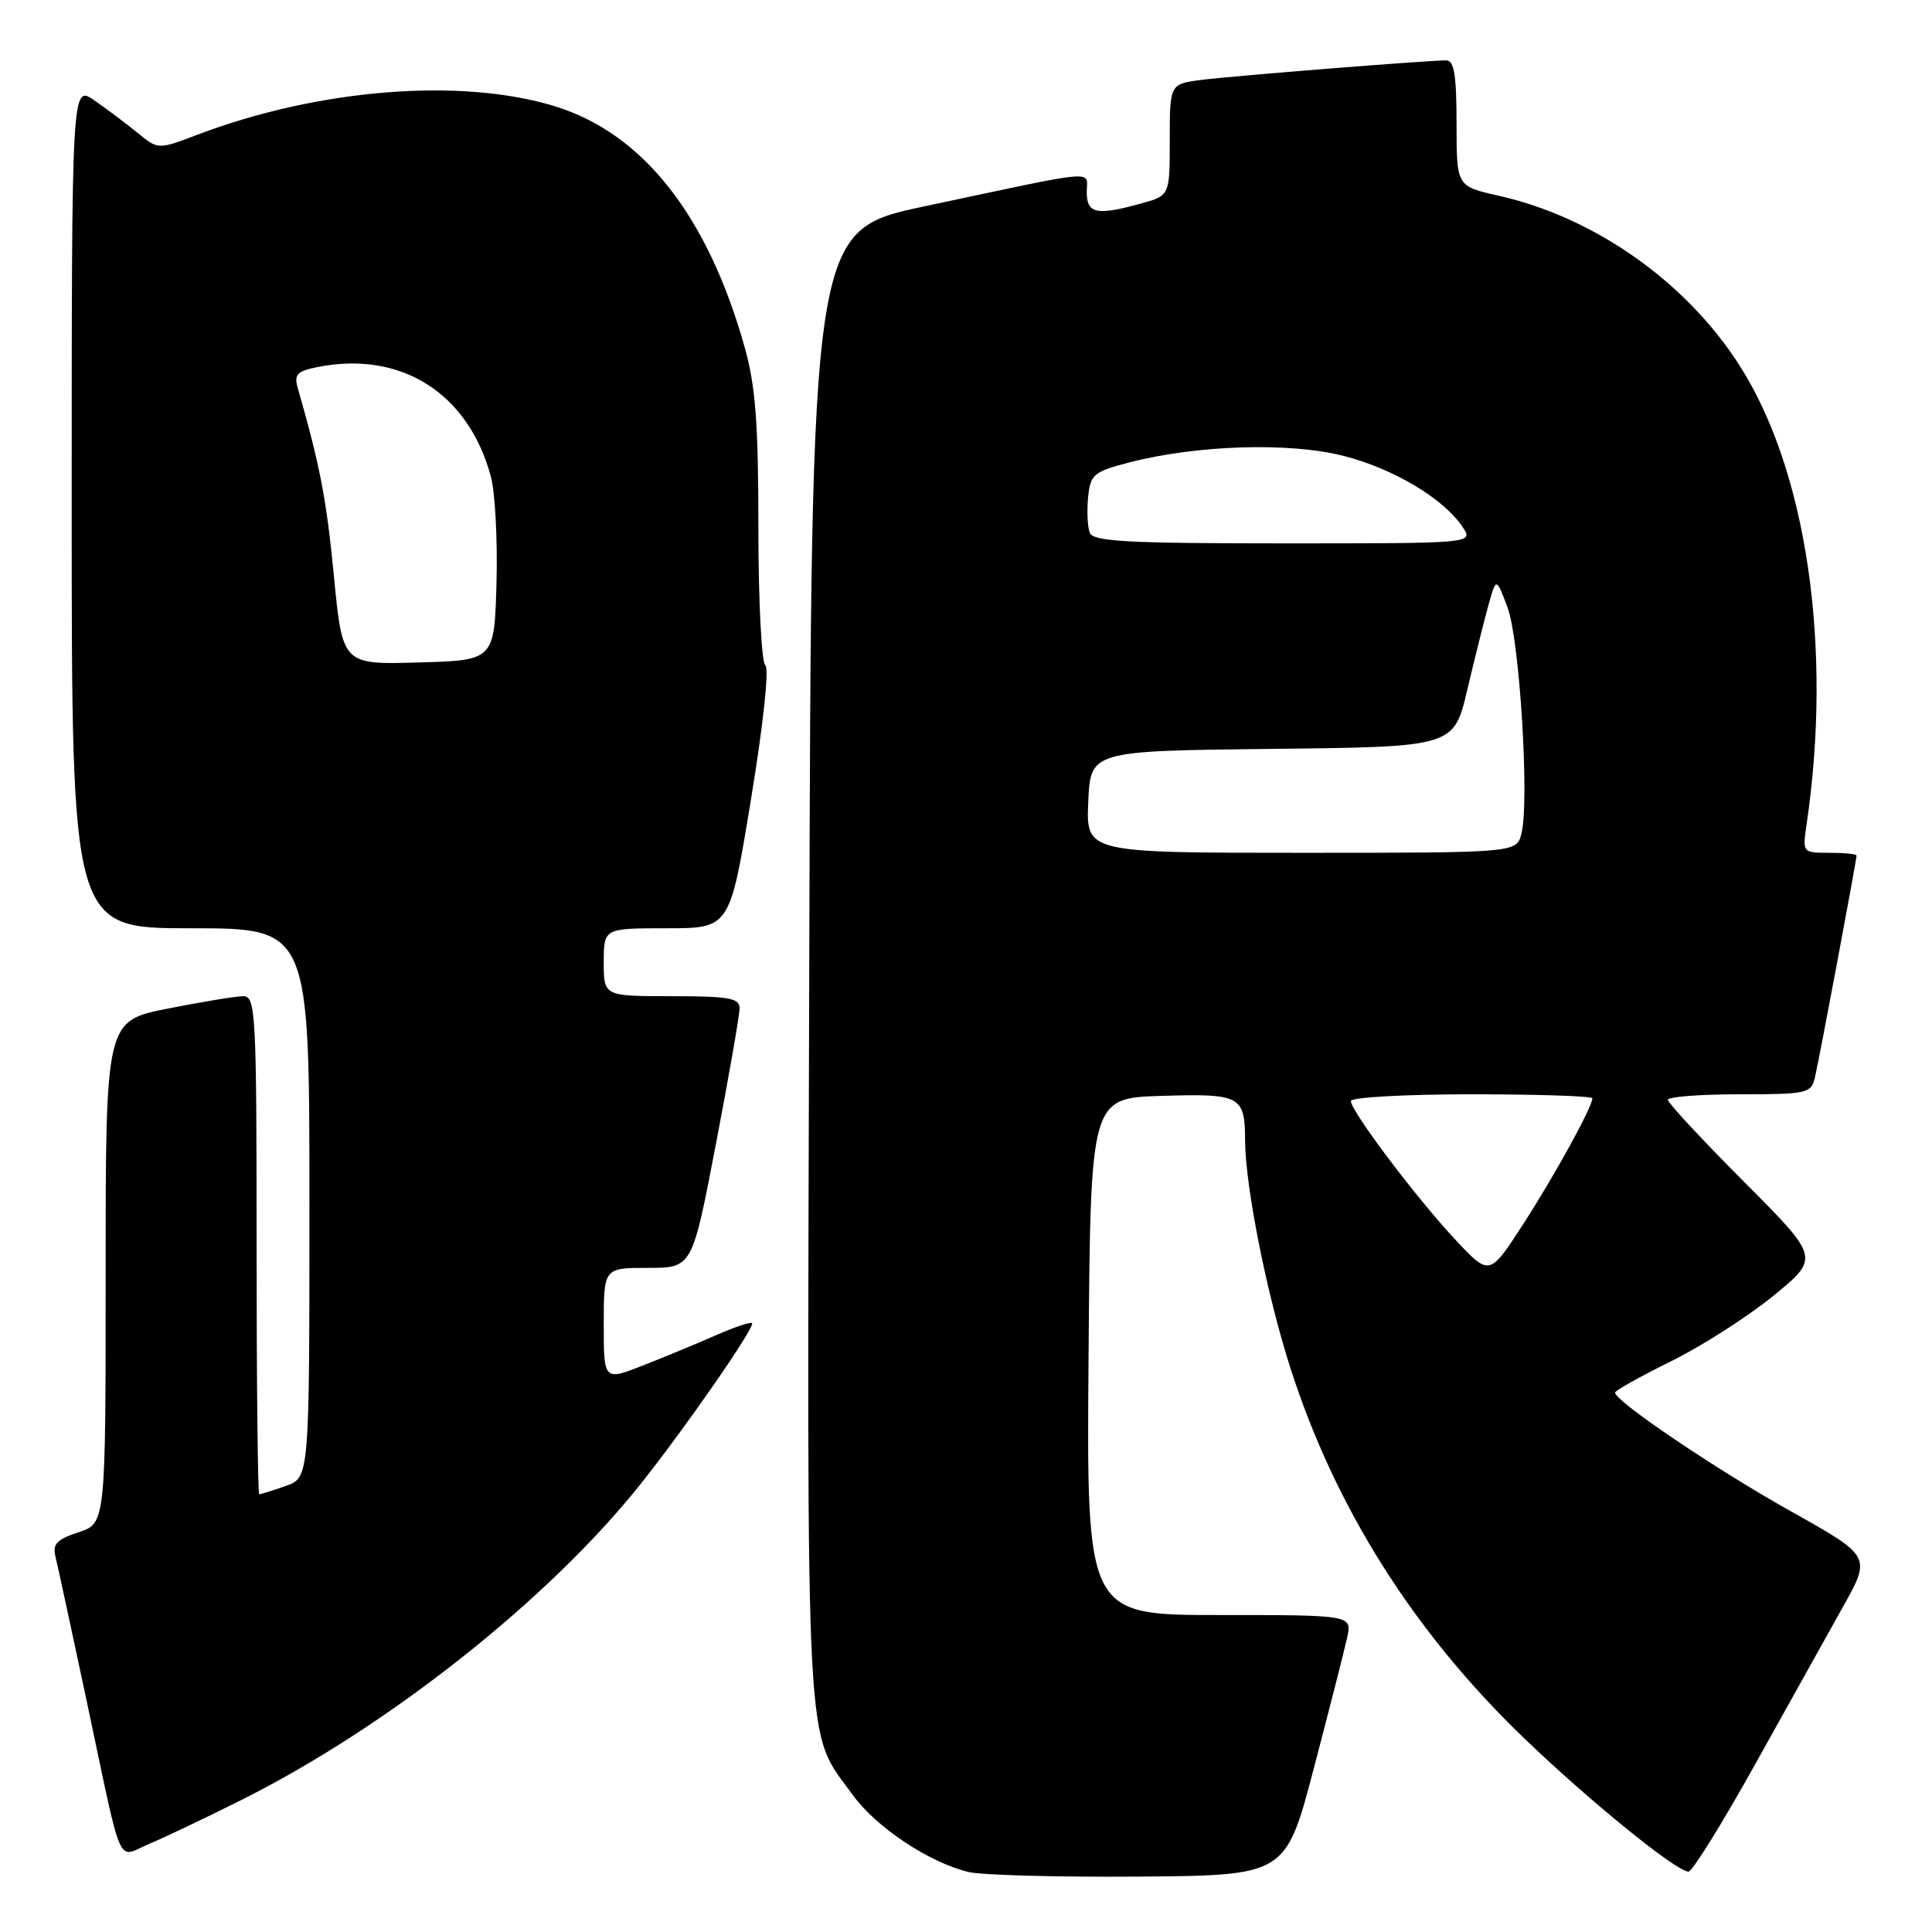<?xml version="1.0" encoding="UTF-8" standalone="no"?>
<!DOCTYPE svg PUBLIC "-//W3C//DTD SVG 1.1//EN" "http://www.w3.org/Graphics/SVG/1.1/DTD/svg11.dtd" >
<svg xmlns="http://www.w3.org/2000/svg" xmlns:xlink="http://www.w3.org/1999/xlink" version="1.1" viewBox="0 0 256 256">
 <g >
 <path fill="currentColor"
d=" M 174.10 234.26 C 176.16 226.42 178.14 218.66 178.50 217.01 C 179.16 214.00 179.16 214.00 161.57 214.00 C 143.97 214.00 143.97 214.00 144.24 179.75 C 144.50 145.50 144.50 145.50 153.92 145.21 C 164.39 144.89 164.96 145.19 164.98 151.12 C 165.01 157.22 167.86 171.54 170.98 181.26 C 176.94 199.81 187.33 216.26 201.94 230.31 C 210.67 238.70 222.13 248.00 223.74 248.00 C 224.23 248.00 228.21 241.60 232.57 233.77 C 236.93 225.94 242.18 216.54 244.22 212.88 C 247.95 206.22 247.95 206.22 237.22 200.21 C 227.36 194.69 214.00 185.66 214.00 184.53 C 214.00 184.26 217.35 182.39 221.45 180.36 C 225.55 178.34 231.65 174.42 235.02 171.67 C 241.13 166.66 241.13 166.66 231.06 156.56 C 225.53 151.01 221.00 146.14 221.00 145.73 C 221.00 145.33 225.27 145.00 230.48 145.00 C 239.49 145.00 239.99 144.89 240.49 142.75 C 241.06 140.35 246.00 113.98 246.00 113.37 C 246.00 113.16 244.39 113.00 242.41 113.00 C 238.83 113.00 238.83 112.99 239.38 109.25 C 242.84 85.82 239.42 62.37 230.49 48.41 C 223.38 37.30 211.25 28.77 198.52 25.92 C 193.00 24.68 193.00 24.68 193.00 16.34 C 193.00 9.98 192.68 8.00 191.64 8.00 C 189.13 8.00 163.54 10.04 159.25 10.58 C 155.00 11.12 155.00 11.12 155.00 18.51 C 155.00 25.91 155.00 25.91 151.25 26.95 C 145.31 28.60 144.00 28.33 144.00 25.45 C 144.00 22.51 146.09 22.33 122.50 27.34 C 107.50 30.52 107.50 30.52 107.23 128.01 C 106.93 235.22 106.60 229.01 113.01 237.86 C 116.10 242.13 123.12 246.79 128.33 248.05 C 130.07 248.47 140.25 248.74 150.93 248.66 C 170.37 248.50 170.37 248.50 174.10 234.26 Z  M 32.10 238.45 C 51.56 228.68 72.76 211.88 84.90 196.62 C 90.92 189.06 100.11 175.78 99.65 175.32 C 99.46 175.13 97.33 175.85 94.90 176.91 C 92.48 177.98 88.14 179.78 85.25 180.91 C 80.00 182.97 80.00 182.97 80.00 175.49 C 80.00 168.00 80.00 168.00 85.86 168.00 C 91.72 168.00 91.72 168.00 94.86 151.60 C 96.59 142.58 98.00 134.48 98.00 133.60 C 98.00 132.25 96.58 132.00 89.00 132.00 C 80.00 132.00 80.00 132.00 80.00 127.50 C 80.00 123.00 80.00 123.00 88.35 123.00 C 96.71 123.00 96.71 123.00 99.51 105.91 C 101.15 95.93 101.94 88.54 101.41 88.16 C 100.91 87.80 100.49 79.62 100.49 70.00 C 100.49 56.09 100.12 51.17 98.67 46.00 C 93.76 28.55 85.21 17.69 73.55 14.09 C 61.11 10.25 42.20 11.75 26.11 17.87 C 20.95 19.83 20.95 19.83 18.22 17.60 C 16.73 16.38 14.15 14.44 12.50 13.30 C 9.50 11.22 9.50 11.22 9.50 67.11 C 9.50 123.00 9.50 123.00 25.25 123.00 C 41.00 123.00 41.00 123.00 41.00 159.40 C 41.00 195.80 41.00 195.80 37.85 196.90 C 36.12 197.51 34.54 198.00 34.35 198.00 C 34.16 198.00 34.00 183.15 34.00 165.00 C 34.00 134.24 33.88 132.00 32.25 132.00 C 31.29 132.00 26.79 132.74 22.25 133.64 C 14.00 135.27 14.00 135.27 14.00 168.56 C 14.00 201.84 14.00 201.84 10.42 203.03 C 7.47 204.00 6.93 204.59 7.37 206.35 C 7.66 207.53 9.52 216.15 11.51 225.50 C 16.36 248.38 15.38 246.16 19.80 244.31 C 21.83 243.46 27.37 240.82 32.10 238.45 Z  M 192.82 164.24 C 187.65 158.71 179.00 147.23 179.00 145.89 C 179.00 145.40 186.20 145.00 195.00 145.00 C 203.80 145.00 211.00 145.24 211.00 145.53 C 211.00 146.67 205.96 155.82 201.77 162.30 C 197.36 169.10 197.36 169.10 192.82 164.24 Z  M 144.20 106.25 C 144.50 99.50 144.50 99.50 168.57 99.23 C 192.64 98.97 192.64 98.97 194.43 91.37 C 195.42 87.19 196.68 82.13 197.24 80.13 C 198.26 76.50 198.26 76.50 199.76 80.50 C 201.36 84.80 202.68 106.17 201.60 110.45 C 200.96 113.00 200.96 113.00 172.44 113.00 C 143.91 113.00 143.91 113.00 144.20 106.25 Z  M 144.40 70.60 C 144.10 69.82 144.00 67.71 144.18 65.90 C 144.47 62.88 144.90 62.52 149.50 61.31 C 158.52 58.96 170.79 58.57 178.00 60.40 C 184.65 62.09 191.31 66.07 193.83 69.87 C 195.24 72.00 195.24 72.00 170.09 72.00 C 149.41 72.00 144.84 71.75 144.40 70.60 Z  M 44.24 76.28 C 43.24 66.04 42.42 61.78 39.45 51.39 C 38.94 49.63 39.37 49.18 42.05 48.64 C 53.12 46.43 62.05 52.06 65.04 63.14 C 65.61 65.25 65.94 71.59 65.79 77.24 C 65.50 87.50 65.50 87.50 55.44 87.78 C 45.38 88.07 45.38 88.07 44.24 76.28 Z "/>
</g>
</svg>